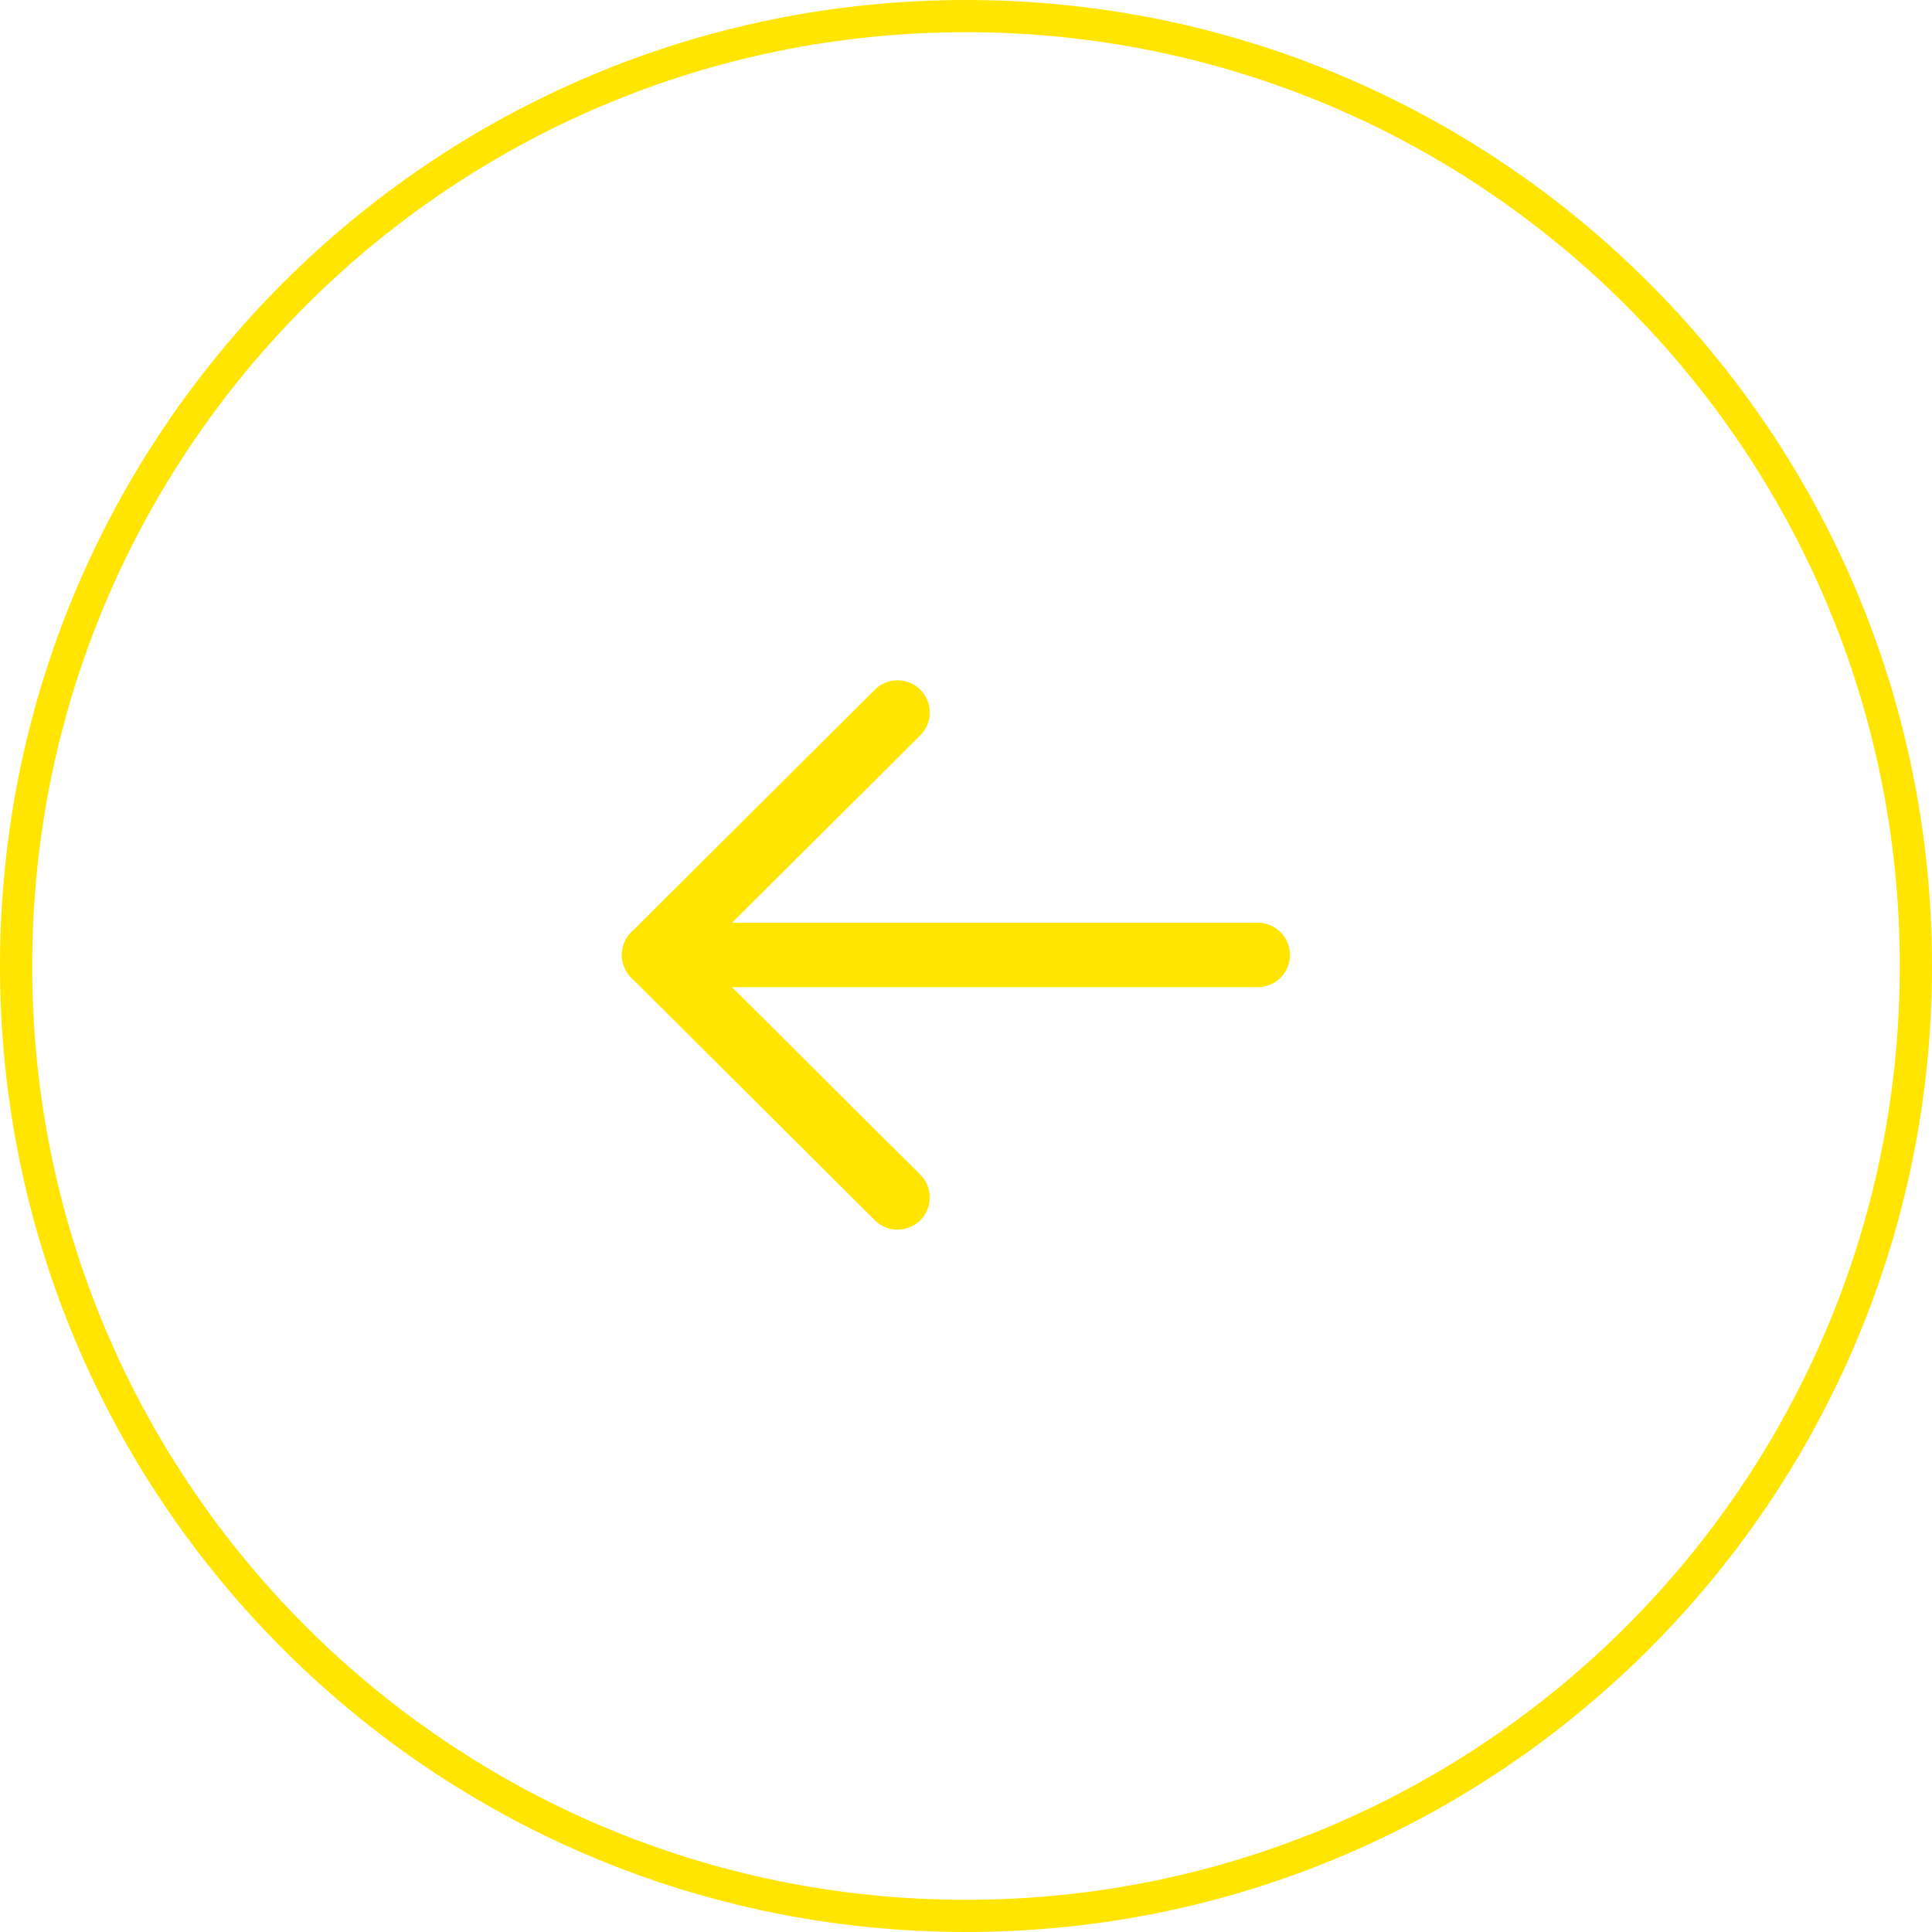 <svg width="60" height="60" viewBox="0 0 60 60" fill="none" xmlns="http://www.w3.org/2000/svg">
<path d="M0.5 30C0.5 13.708 13.708 0.5 30 0.5C46.292 0.5 59.5 13.708 59.5 30C59.5 46.292 46.292 59.5 30 59.5C13.708 59.5 0.5 46.292 0.5 30Z" stroke="#FFE501"/>
<path d="M20.312 29.657H39.062" stroke="#FFE501" stroke-width="2" stroke-linecap="round" stroke-linejoin="round"/>
<path d="M27.875 22.127L20.312 29.657L27.875 37.188" stroke="#FFE501" stroke-width="2" stroke-linecap="round" stroke-linejoin="round"/>
</svg>
